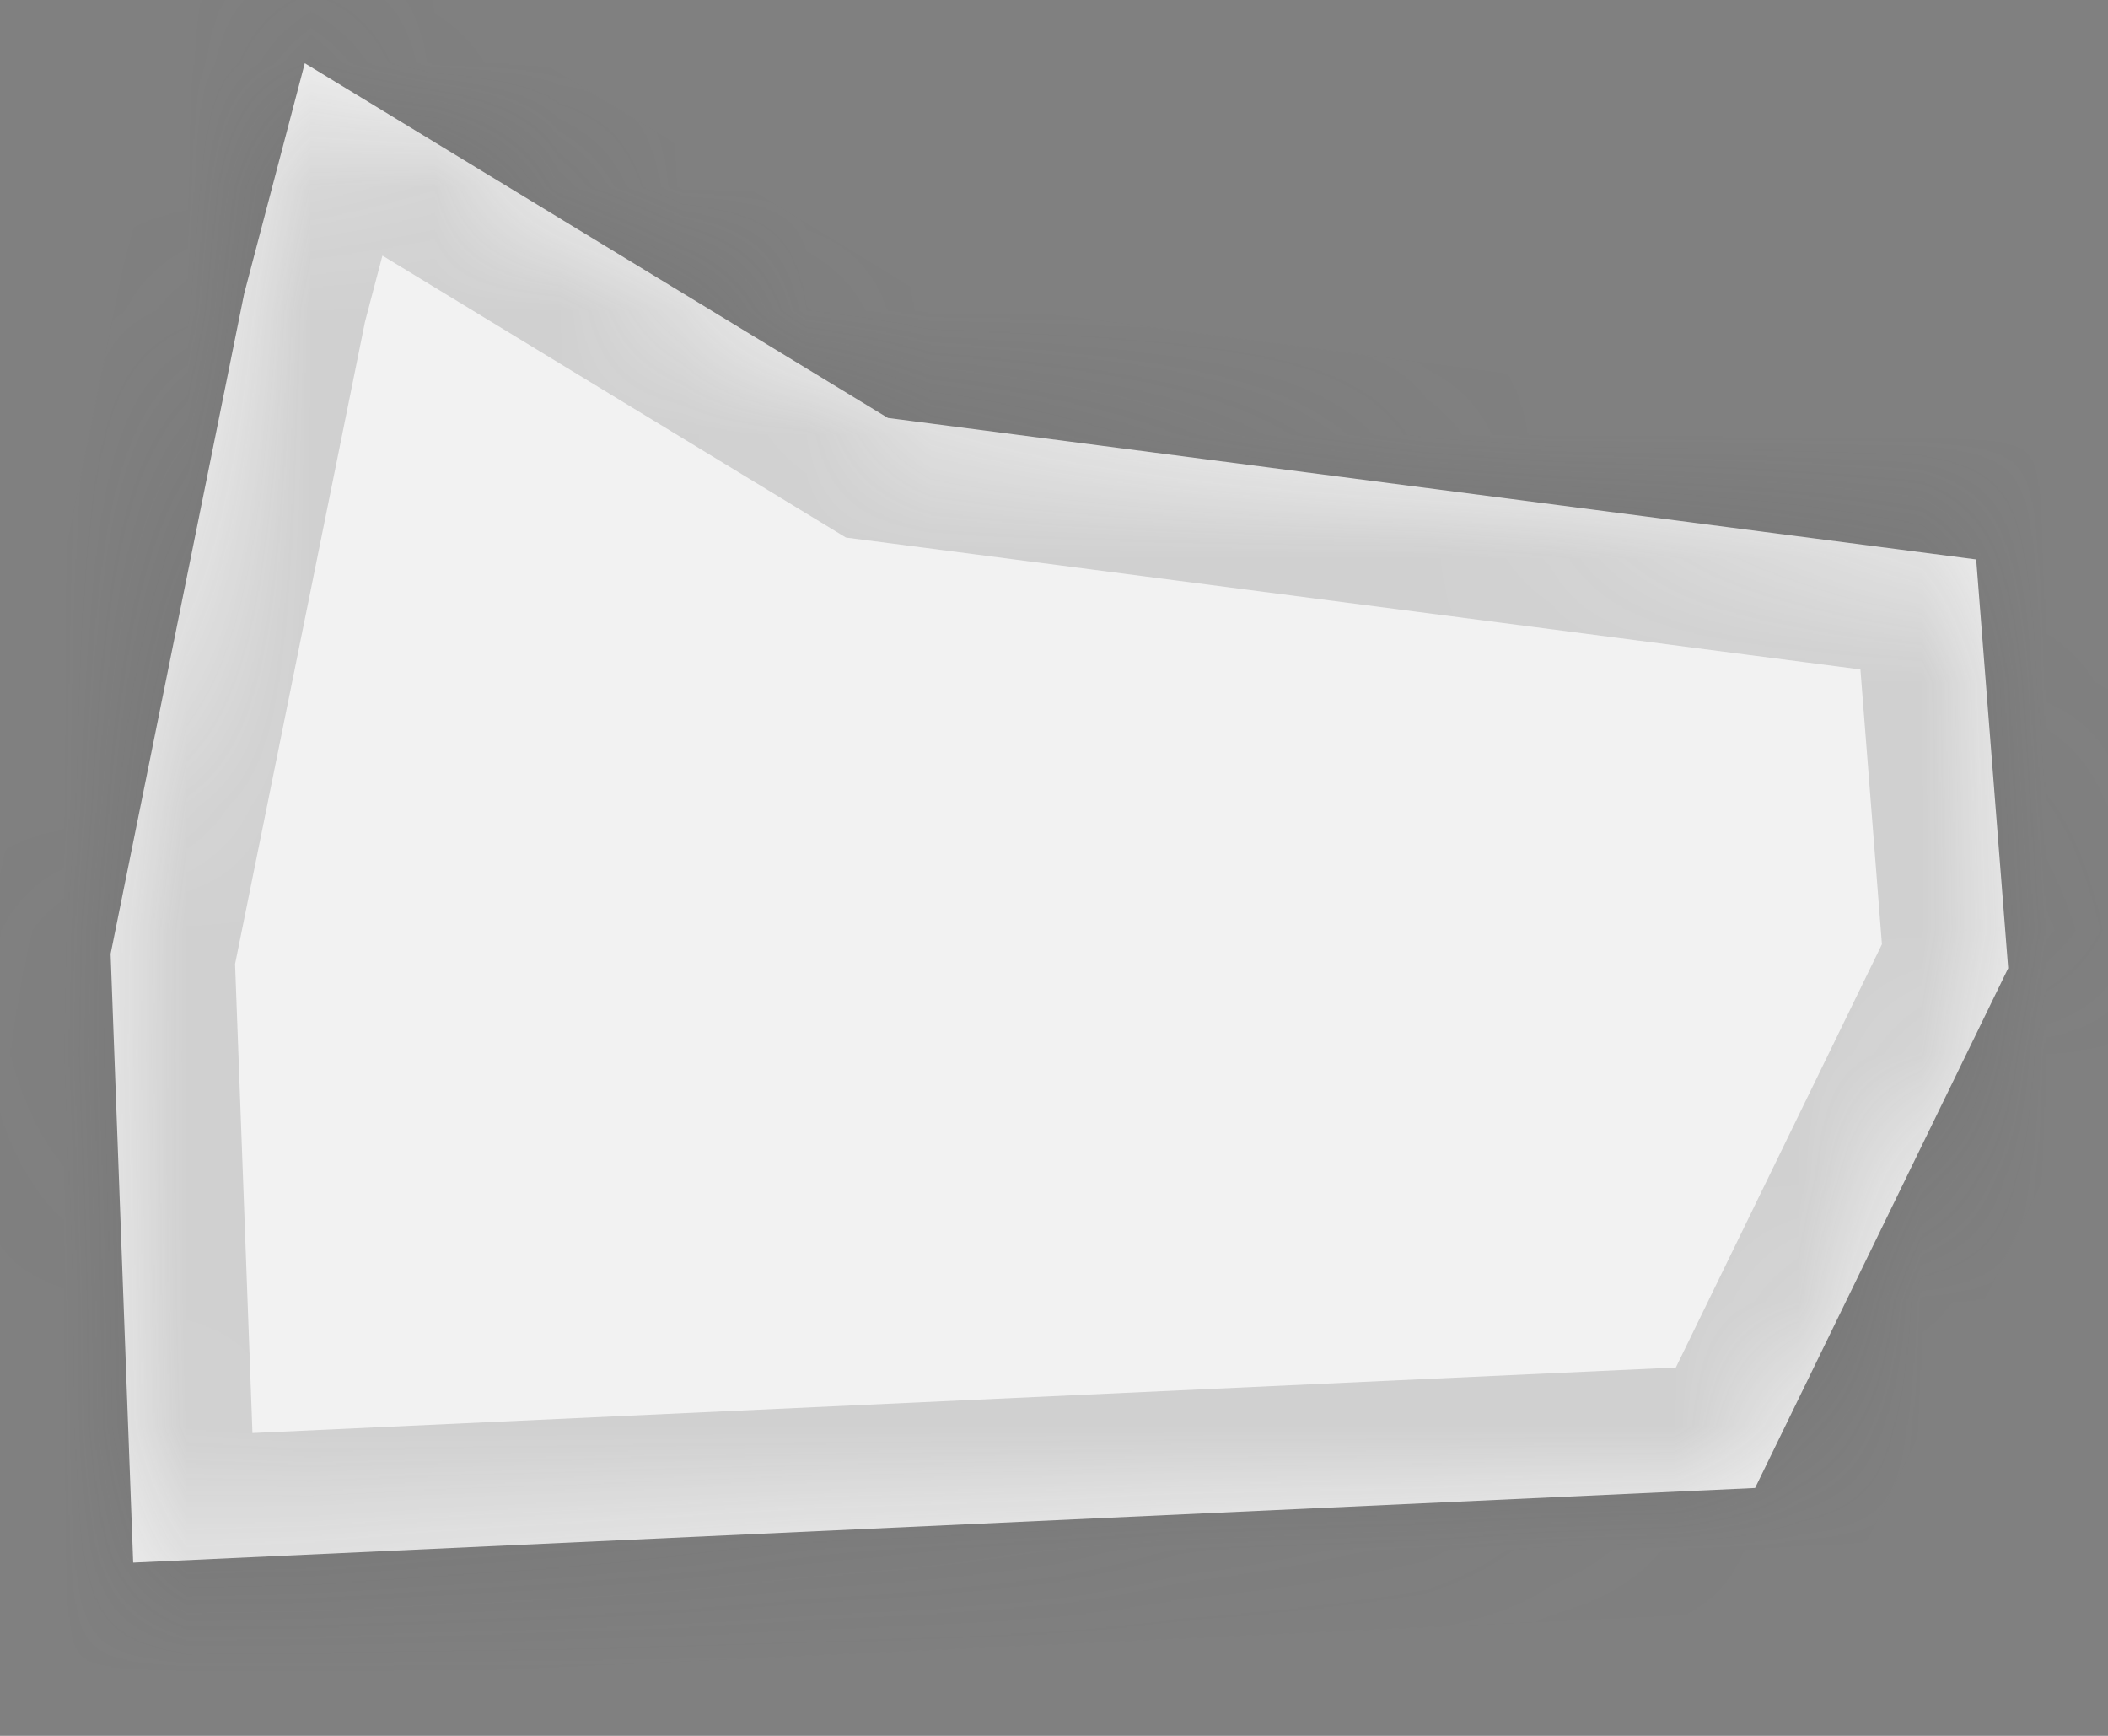 ﻿<?xml version="1.0" encoding="utf-8"?>
<svg version="1.1" xmlns:xlink="http://www.w3.org/1999/xlink" width="17px" height="14px" xmlns="http://www.w3.org/2000/svg">
  <rect width="100%" height="100%" fill="#808080" stroke="none"/>
  <defs>
    <mask fill="white" id="clip490">
      <path d="M 1.969 2.369  C 1.969 2.369  2.458 0.51  2.458 0.51  C 2.458 0.51  7.161 3.371  7.161 3.371  C 7.161 3.371  15.937 4.512  15.937 4.512  C 15.937 4.512  16.195 7.809  16.195 7.809  C 16.195 7.809  14.154 12.001  14.154 12.001  C 14.154 12.001  1.074 12.603  1.074 12.603  C 1.074 12.603  0.892 7.693  0.892 7.693  C 0.892 7.693  1.969 2.369  1.969 2.369  Z " fill-rule="evenodd" />
    </mask>
  </defs>
  <g transform="matrix(1 0 0 1 -2329 -4651 )">
    <path d="M 1.969 2.369  C 1.969 2.369  2.458 0.51  2.458 0.51  C 2.458 0.51  7.161 3.371  7.161 3.371  C 7.161 3.371  15.937 4.512  15.937 4.512  C 15.937 4.512  16.195 7.809  16.195 7.809  C 16.195 7.809  14.154 12.001  14.154 12.001  C 14.154 12.001  1.074 12.603  1.074 12.603  C 1.074 12.603  0.892 7.693  0.892 7.693  C 0.892 7.693  1.969 2.369  1.969 2.369  Z " fill-rule="nonzero" fill="#f2f2f2" stroke="none" transform="matrix(1 0 0 1 2329 4651 )" />
    <path d="M 1.969 2.369  C 1.969 2.369  2.458 0.51  2.458 0.51  C 2.458 0.51  7.161 3.371  7.161 3.371  C 7.161 3.371  15.937 4.512  15.937 4.512  C 15.937 4.512  16.195 7.809  16.195 7.809  C 16.195 7.809  14.154 12.001  14.154 12.001  C 14.154 12.001  1.074 12.603  1.074 12.603  C 1.074 12.603  0.892 7.693  0.892 7.693  C 0.892 7.693  1.969 2.369  1.969 2.369  Z " stroke-width="2" stroke="#505050" fill="none" stroke-opacity="0.212" transform="matrix(1 0 0 1 2329 4651 )" mask="url(#clip490)" />
  </g>
</svg>